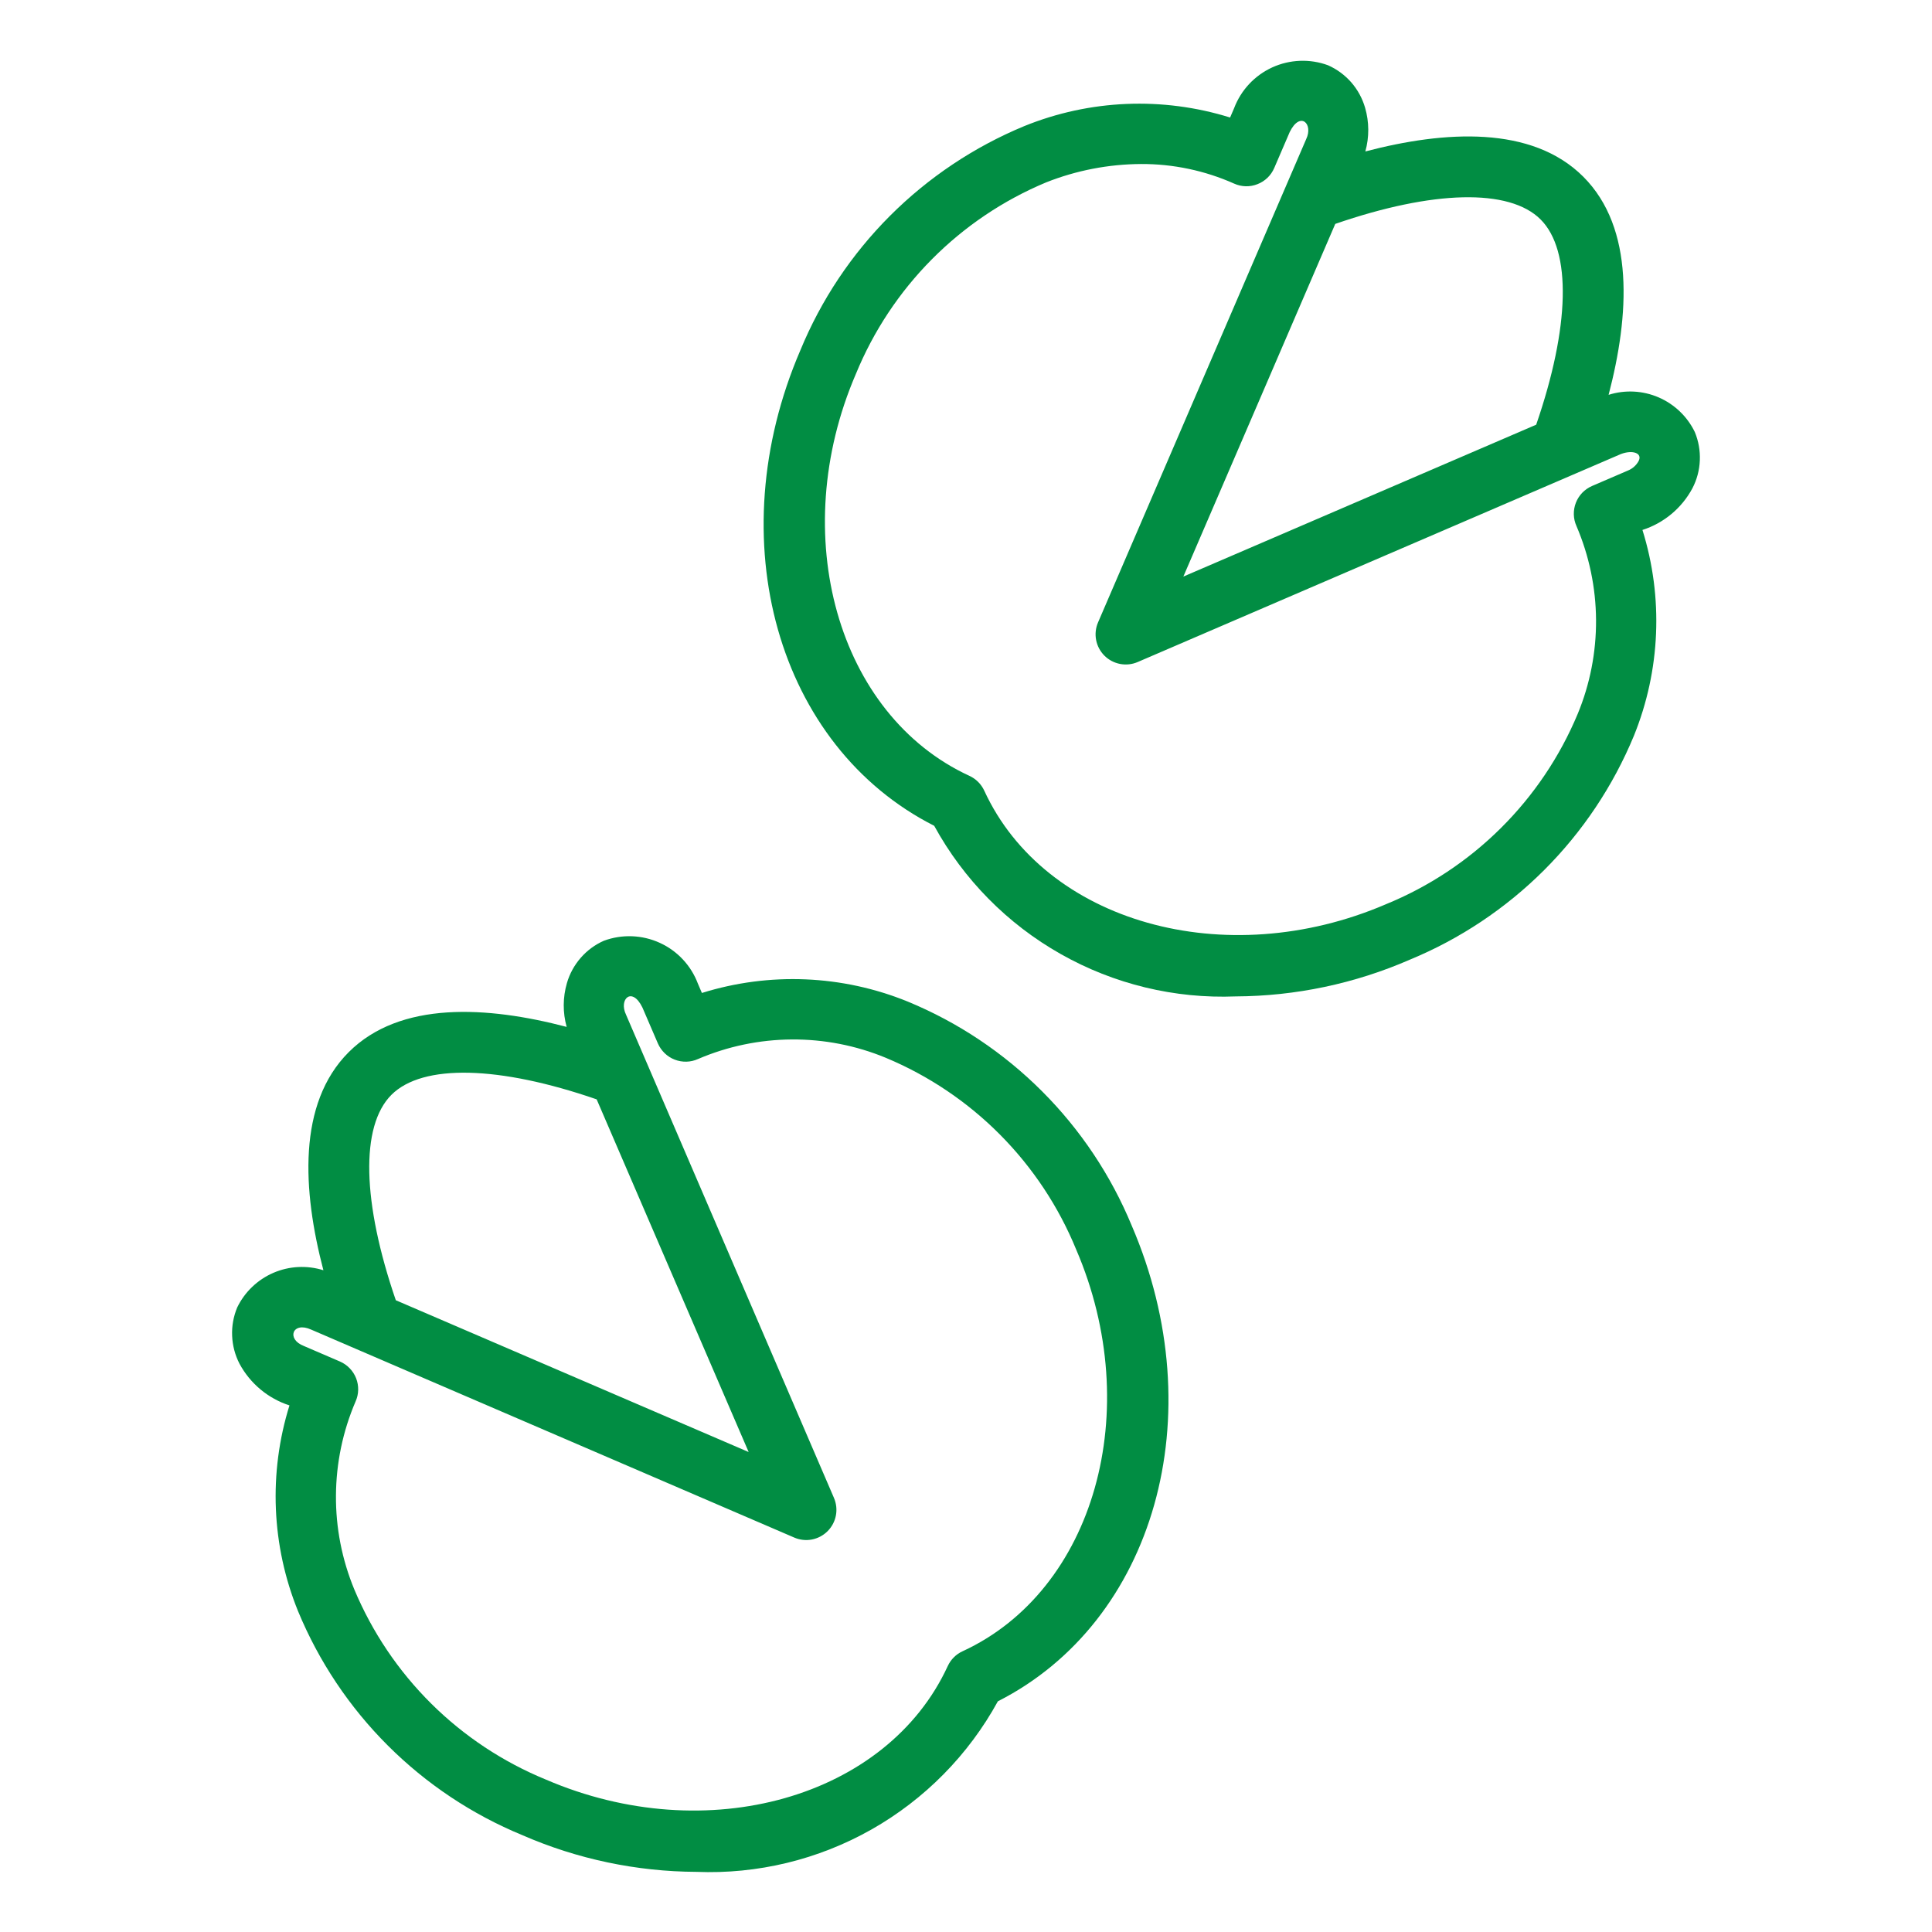 <svg width="46" height="46" viewBox="0 0 46 46" fill="none" xmlns="http://www.w3.org/2000/svg">
<path d="M40.352 10.285C40.173 9.916 39.867 9.624 39.49 9.461C39.114 9.299 38.691 9.277 38.3 9.401C38.797 7.506 38.922 5.433 37.698 4.208C36.474 2.984 34.401 3.109 32.508 3.606C32.603 3.265 32.601 2.904 32.502 2.564C32.437 2.341 32.325 2.136 32.173 1.961C32.02 1.787 31.832 1.648 31.62 1.554C31.188 1.395 30.71 1.414 30.291 1.605C29.872 1.797 29.546 2.146 29.383 2.577L29.288 2.798C27.68 2.297 25.947 2.369 24.386 3.003C23.191 3.498 22.105 4.224 21.19 5.139C20.275 6.055 19.55 7.141 19.057 8.338C17.11 12.858 18.514 17.772 22.243 19.662C22.943 20.94 23.986 21.998 25.255 22.715C26.523 23.433 27.966 23.782 29.423 23.724C30.849 23.717 32.258 23.42 33.566 22.85C34.762 22.356 35.849 21.631 36.765 20.717C37.681 19.802 38.407 18.715 38.902 17.52C39.535 15.959 39.608 14.227 39.106 12.618C39.616 12.454 40.043 12.098 40.296 11.625C40.403 11.419 40.463 11.193 40.472 10.961C40.482 10.73 40.441 10.499 40.352 10.285ZM31.792 5.331C34.118 4.528 35.937 4.481 36.681 5.225C37.425 5.969 37.377 7.788 36.576 10.112L28.175 13.728L31.792 5.331ZM39.012 10.982C38.956 11.082 38.867 11.16 38.761 11.203L37.906 11.571C37.819 11.609 37.739 11.664 37.673 11.732C37.607 11.801 37.555 11.882 37.521 11.97C37.486 12.059 37.47 12.154 37.472 12.249C37.474 12.344 37.496 12.438 37.535 12.525C37.837 13.231 37.996 13.99 38.001 14.758C38.006 15.527 37.858 16.288 37.564 16.998C37.139 18.016 36.516 18.941 35.733 19.718C34.95 20.496 34.021 21.111 32.999 21.529C29.17 23.175 24.877 21.961 23.434 18.824C23.362 18.669 23.237 18.544 23.082 18.473C19.942 17.026 18.729 12.735 20.377 8.906C20.795 7.885 21.411 6.956 22.188 6.173C22.966 5.389 23.89 4.767 24.909 4.342C25.628 4.057 26.395 3.909 27.169 3.905C27.932 3.902 28.687 4.061 29.385 4.372C29.471 4.411 29.565 4.432 29.661 4.435C29.756 4.437 29.851 4.42 29.939 4.385C30.028 4.351 30.109 4.299 30.178 4.233C30.247 4.167 30.301 4.087 30.339 4L30.707 3.145C30.956 2.636 31.276 2.946 31.099 3.314L26.144 14.819C26.087 14.951 26.071 15.097 26.098 15.238C26.125 15.379 26.194 15.509 26.296 15.611C26.397 15.712 26.527 15.781 26.668 15.808C26.809 15.835 26.955 15.82 27.087 15.763L38.592 10.811C38.869 10.705 39.117 10.787 39.012 10.982Z" fill="#018D43"/>
<path d="M21.613 23.847C20.053 23.212 18.32 23.14 16.712 23.642L16.617 23.421C16.455 22.99 16.129 22.64 15.71 22.449C15.29 22.257 14.812 22.239 14.38 22.398C14.168 22.491 13.979 22.63 13.827 22.805C13.675 22.979 13.562 23.185 13.498 23.407C13.399 23.748 13.397 24.109 13.492 24.45C11.598 23.953 9.526 23.828 8.302 25.052C7.078 26.276 7.203 28.35 7.7 30.244C7.309 30.121 6.886 30.143 6.51 30.305C6.133 30.468 5.827 30.76 5.648 31.129C5.559 31.343 5.517 31.573 5.527 31.805C5.536 32.036 5.596 32.263 5.702 32.469C5.956 32.941 6.382 33.297 6.892 33.462C6.391 35.07 6.463 36.803 7.097 38.363C7.592 39.559 8.318 40.646 9.234 41.56C10.15 42.475 11.238 43.2 12.434 43.693C13.742 44.264 15.152 44.561 16.579 44.568C18.035 44.627 19.479 44.278 20.748 43.56C22.016 42.842 23.059 41.785 23.759 40.507C27.488 38.616 28.892 33.703 26.946 29.182C26.452 27.986 25.726 26.898 24.811 25.983C23.896 25.067 22.81 24.341 21.613 23.847ZM9.319 26.068C10.063 25.324 11.882 25.373 14.206 26.175L17.825 34.572L9.424 30.958C8.625 28.632 8.575 26.813 9.319 26.068ZM22.918 39.316C22.762 39.387 22.638 39.512 22.566 39.667C21.12 42.807 16.829 44.021 13 42.372C11.979 41.954 11.05 41.339 10.267 40.562C9.484 39.785 8.862 38.861 8.436 37.844C8.142 37.134 7.993 36.372 7.999 35.604C8.004 34.836 8.162 34.077 8.465 33.371C8.504 33.284 8.526 33.19 8.528 33.095C8.53 33 8.514 32.905 8.479 32.816C8.444 32.727 8.393 32.647 8.326 32.578C8.26 32.509 8.181 32.455 8.094 32.417L7.239 32.049C6.808 31.886 6.965 31.455 7.408 31.657L18.912 36.609C19.044 36.666 19.19 36.682 19.331 36.655C19.473 36.627 19.602 36.559 19.704 36.457C19.806 36.355 19.875 36.225 19.902 36.084C19.929 35.943 19.913 35.797 19.856 35.664L14.905 24.158C14.727 23.788 15.048 23.479 15.296 23.989L15.664 24.844C15.702 24.931 15.757 25.01 15.825 25.076C15.894 25.143 15.975 25.195 16.064 25.229C16.153 25.264 16.247 25.28 16.343 25.278C16.438 25.276 16.532 25.254 16.619 25.215C17.325 24.912 18.084 24.754 18.852 24.749C19.62 24.744 20.381 24.892 21.091 25.186C22.109 25.611 23.034 26.233 23.812 27.017C24.589 27.8 25.205 28.729 25.623 29.75C27.271 33.579 26.058 37.87 22.918 39.316Z" fill="#018D43"/>
</svg>
